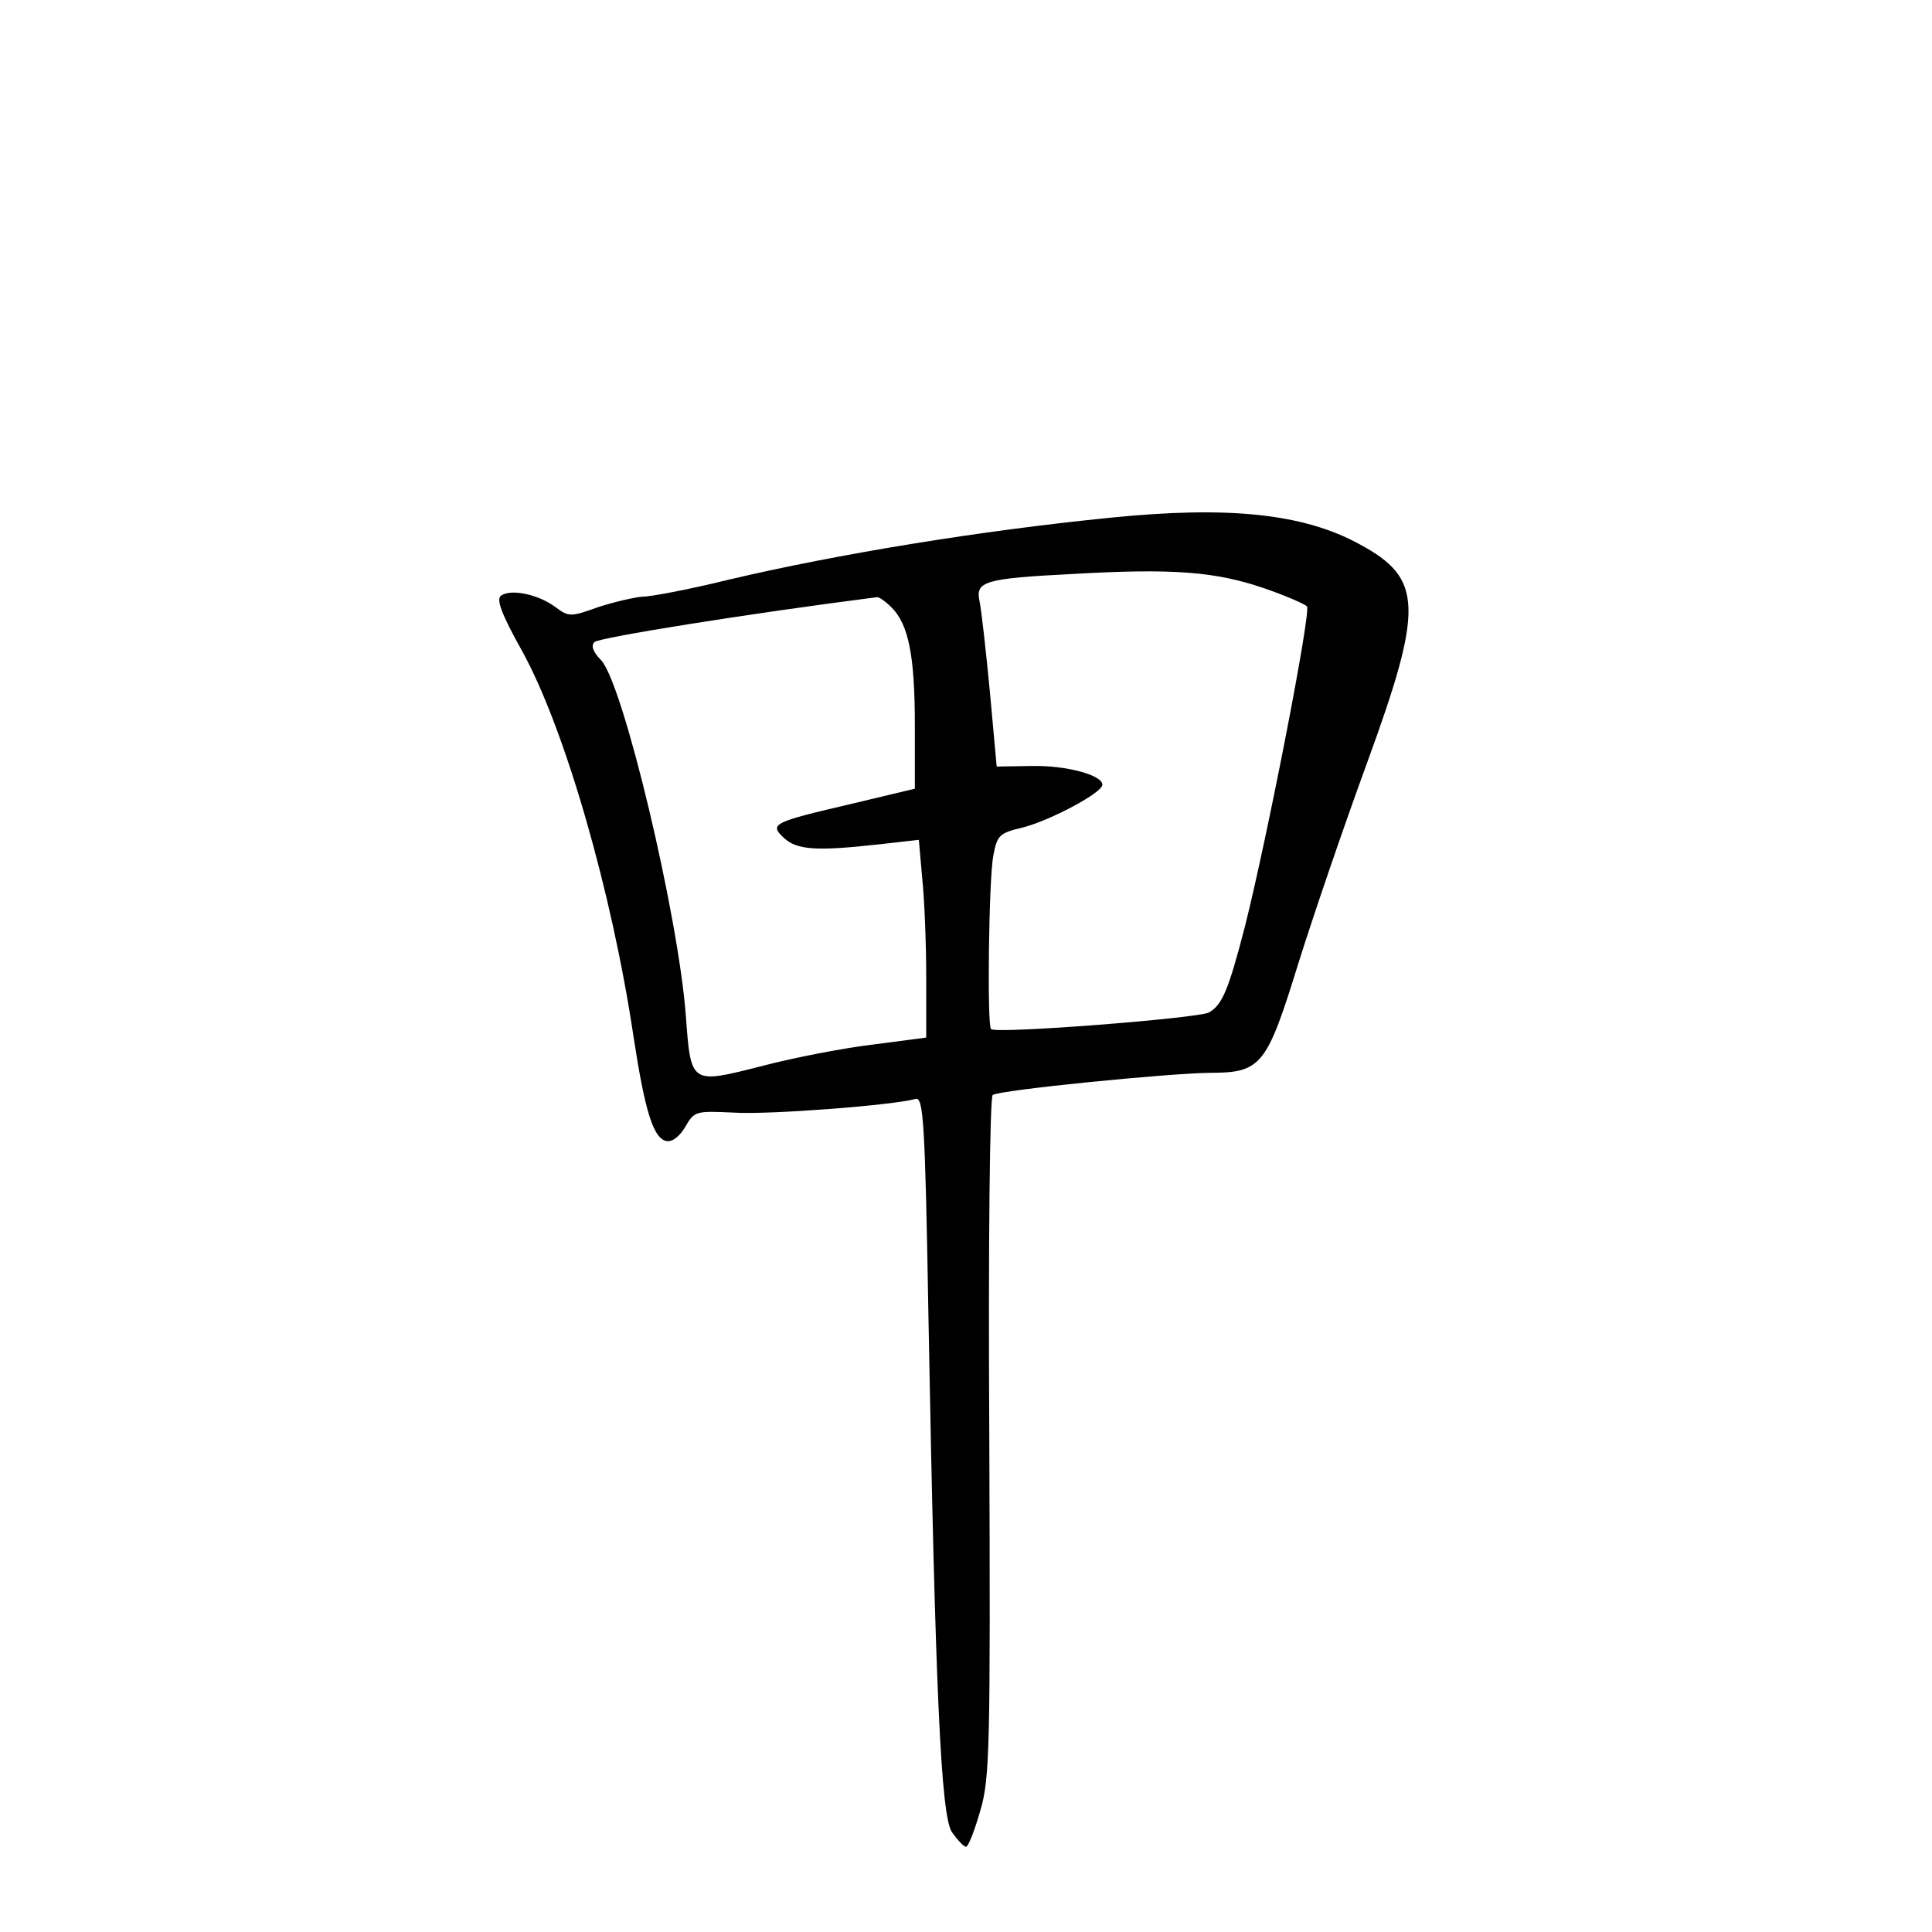 <?xml version="1.0" standalone="no"?>
<!DOCTYPE svg PUBLIC "-//W3C//DTD SVG 20010904//EN"
 "http://www.w3.org/TR/2001/REC-SVG-20010904/DTD/svg10.dtd">
<svg version="1.0" xmlns="http://www.w3.org/2000/svg"
 width="340pt" height="340pt" viewBox="0 0 340 340"
 preserveAspectRatio="xMidYMid meet">
<g transform="translate(0,340) scale(0.1,-0.1)"
fill="#000000" stroke="none">
<path d="M1955 2489 c-231 -23 -481 -64 -672 -109 -69 -17 -137 -30 -152 -30
-14 -1 -49 -9 -77 -18 -50 -18 -53 -18 -77 0 -30 22 -77 32 -95 20 -9 -6 -1
-30 37 -98 75 -136 158 -424 196 -679 20 -131 35 -179 58 -183 10 -2 23 8 33
25 16 28 19 28 85 25 63 -4 281 13 320 24 14 4 17 -35 23 -388 12 -659 22
-872 41 -902 10 -14 21 -26 25 -26 4 0 15 28 25 63 17 57 18 111 16 658 -2
343 1 599 6 602 14 9 308 38 381 39 92 0 101 12 157 193 26 83 80 241 121 353
100 274 98 324 -13 384 -98 54 -230 68 -438 47z m269 -124 c38 -13 72 -28 76
-32 8 -8 -70 -408 -109 -563 -29 -112 -40 -139 -64 -152 -20 -10 -374 -38
-383 -29 -7 7 -4 262 4 305 7 36 10 40 53 50 49 13 139 61 139 75 0 17 -63 34
-123 33 l-63 -1 -12 132 c-7 73 -15 144 -18 158 -8 36 7 41 166 49 174 10 249
4 334 -25z m-655 -34 c30 -30 41 -85 41 -208 l0 -111 -113 -27 c-137 -32 -144
-35 -117 -60 23 -21 58 -23 166 -11 l71 8 6 -68 c4 -38 7 -116 7 -174 l0 -106
-92 -12 c-51 -6 -140 -23 -197 -38 -126 -32 -125 -33 -134 88 -13 176 -110
584 -149 626 -15 15 -18 26 -12 32 8 8 270 50 497 79 4 1 16 -8 26 -18z"/>
</g>
</svg>
